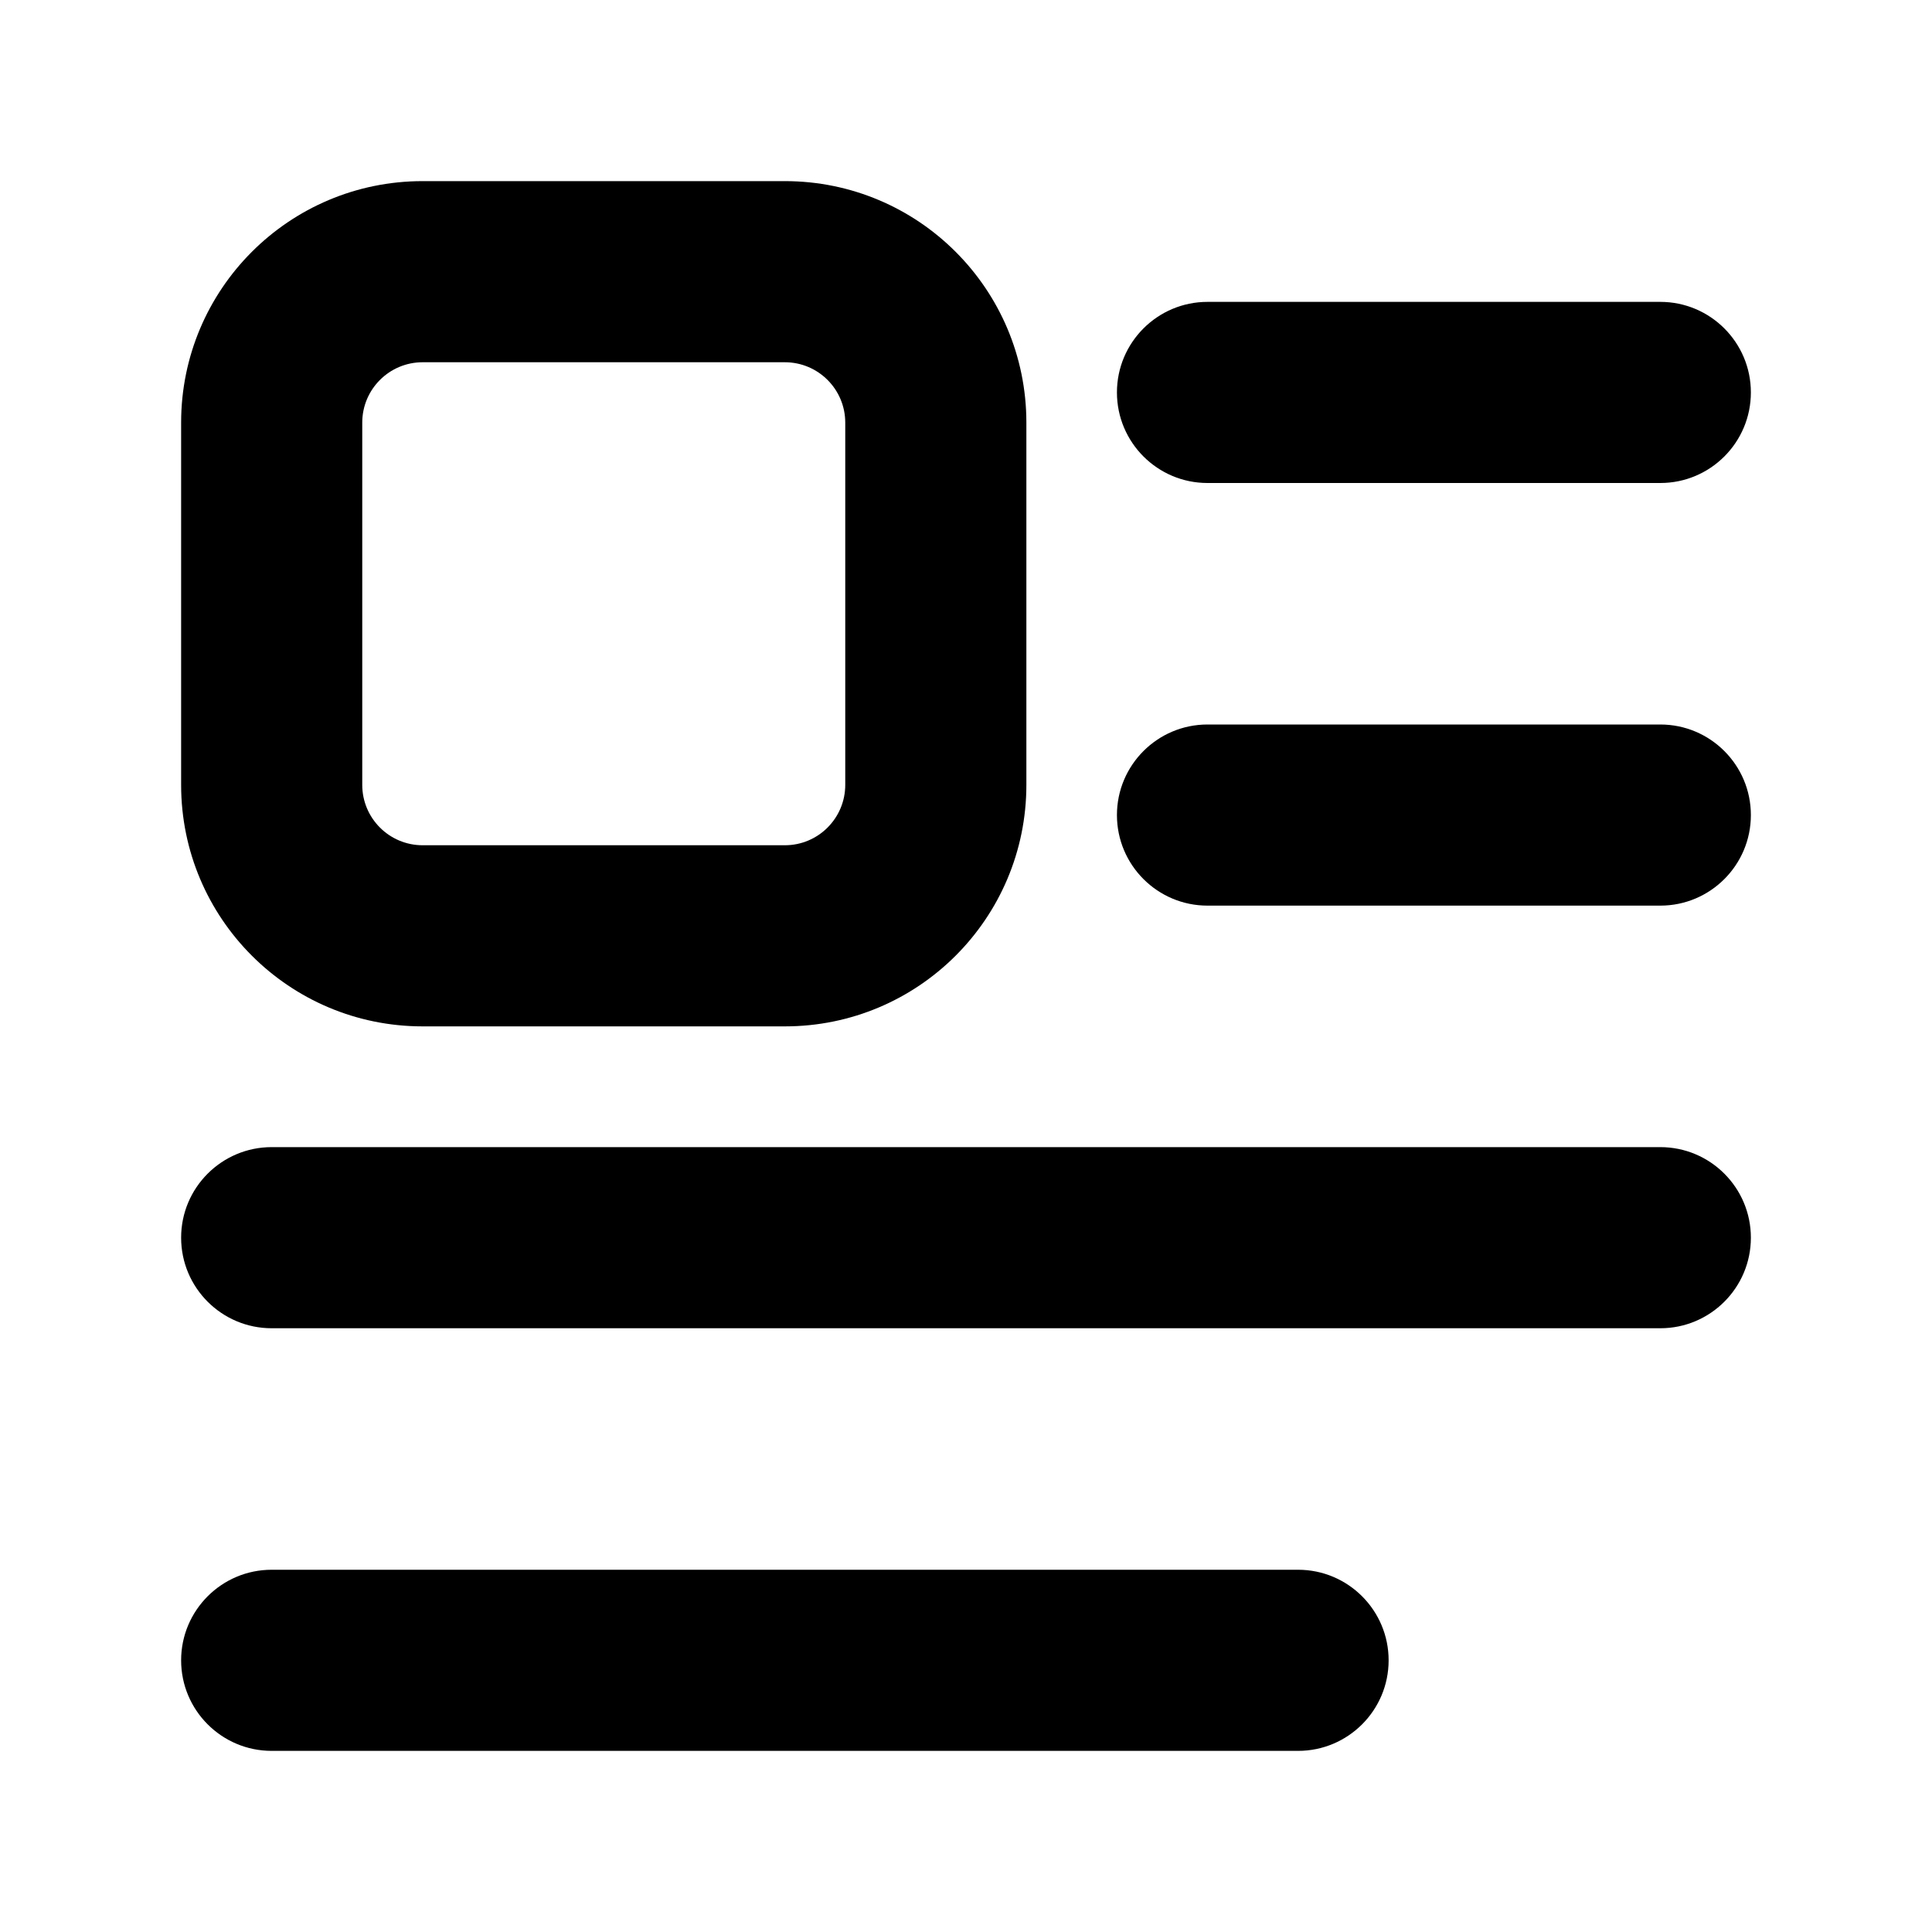 <svg xmlns="http://www.w3.org/2000/svg" viewBox="0 0 16 16"><path fill-rule="evenodd" d="M3.5 1.5c-1.105 0-2 .895-2 2v3c0 1.105.895 2 2 2h3c1.105 0 2-.895 2-2v-3c0-1.105-.895-2-2-2h-3Zm3 1.5h-3c-.276 0-.5.224-.5.5v3c0 .276.224.5.5.5h3c.276 0 .5-.224.5-.5v-3c0-.276-.224-.5-.5-.5Z"/><path d="M1.5 13.75c0-.414.336-.75.75-.75h8.5c.414 0 .75.336.75.75s-.336.75-.75.75h-8.5c-.414 0-.75-.336-.75-.75Z"/><path d="M2.25 9.5c-.414 0-.75.336-.75.75s.336.75.75.75h11.5c.414 0 .75-.336.75-.75s-.336-.75-.75-.75h-11.5Z"/><path d="M9.25 6.75c0-.414.336-.75.75-.75h3.75c.414 0 .75.336.75.75s-.336.75-.75.75h-3.75c-.414 0-.75-.336-.75-.75Z"/><path d="M10 2.5c-.414 0-.75.336-.75.75s.336.75.75.75h3.75c.414 0 .75-.336.75-.75s-.336-.75-.75-.75h-3.75Z"/></svg>
